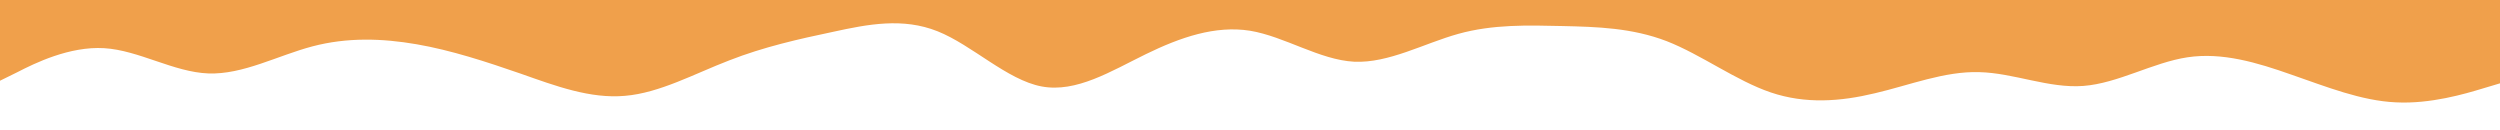 <svg id="visual" viewBox="0 0 960 50" width="960" height="50" xmlns="http://www.w3.org/2000/svg" xmlns:xlink="http://www.w3.org/1999/xlink" version="1.1"><path d="M0 31L6.7 27.7C13.3 24.3 26.7 17.7 40 18.5C53.3 19.3 66.7 27.7 80 28.2C93.3 28.7 106.7 21.3 120 17.8C133.3 14.3 146.7 14.7 160 17C173.3 19.3 186.7 23.7 200 28.3C213.3 33 226.7 38 240 36.8C253.3 35.7 266.7 28.3 280 23.2C293.3 18 306.7 15 320 12.2C333.3 9.3 346.7 6.7 360 12C373.3 17.3 386.7 30.7 400 33.2C413.3 35.7 426.7 27.3 440 20.8C453.3 14.3 466.7 9.7 480 11.8C493.3 14 506.7 23 520 23.7C533.3 24.3 546.7 16.7 560 13C573.3 9.3 586.7 9.7 600 10C613.3 10.3 626.7 10.7 640 15.8C653.3 21 666.7 31 680 35.5C693.3 40 706.7 39 720 35.8C733.3 32.7 746.7 27.3 760 27.7C773.3 28 786.7 34 800 33C813.3 32 826.7 24 840 22C853.3 20 866.7 24 880 28.7C893.3 33.3 906.7 38.7 920 39.3C933.3 40 946.7 36 953.3 34L960 32L960 0L953.3 0C946.7 0 933.3 0 920 0C906.7 0 893.3 0 880 0C866.7 0 853.3 0 840 0C826.7 0 813.3 0 800 0C786.7 0 773.3 0 760 0C746.7 0 733.3 0 720 0C706.7 0 693.3 0 680 0C666.7 0 653.3 0 640 0C626.7 0 613.3 0 600 0C586.7 0 573.3 0 560 0C546.7 0 533.3 0 520 0C506.7 0 493.3 0 480 0C466.7 0 453.3 0 440 0C426.7 0 413.3 0 400 0C386.7 0 373.3 0 360 0C346.7 0 333.3 0 320 0C306.7 0 293.3 0 280 0C266.7 0 253.3 0 240 0C226.7 0 213.3 0 200 0C186.7 0 173.3 0 160 0C146.7 0 133.3 0 120 0C106.7 0 93.3 0 80 0C66.7 0 53.3 0 40 0C26.7 0 13.3 0 6.7 0L0 0Z" fill="#F0A04B" stroke-linecap="round" stroke-linejoin="miter"></path></svg>